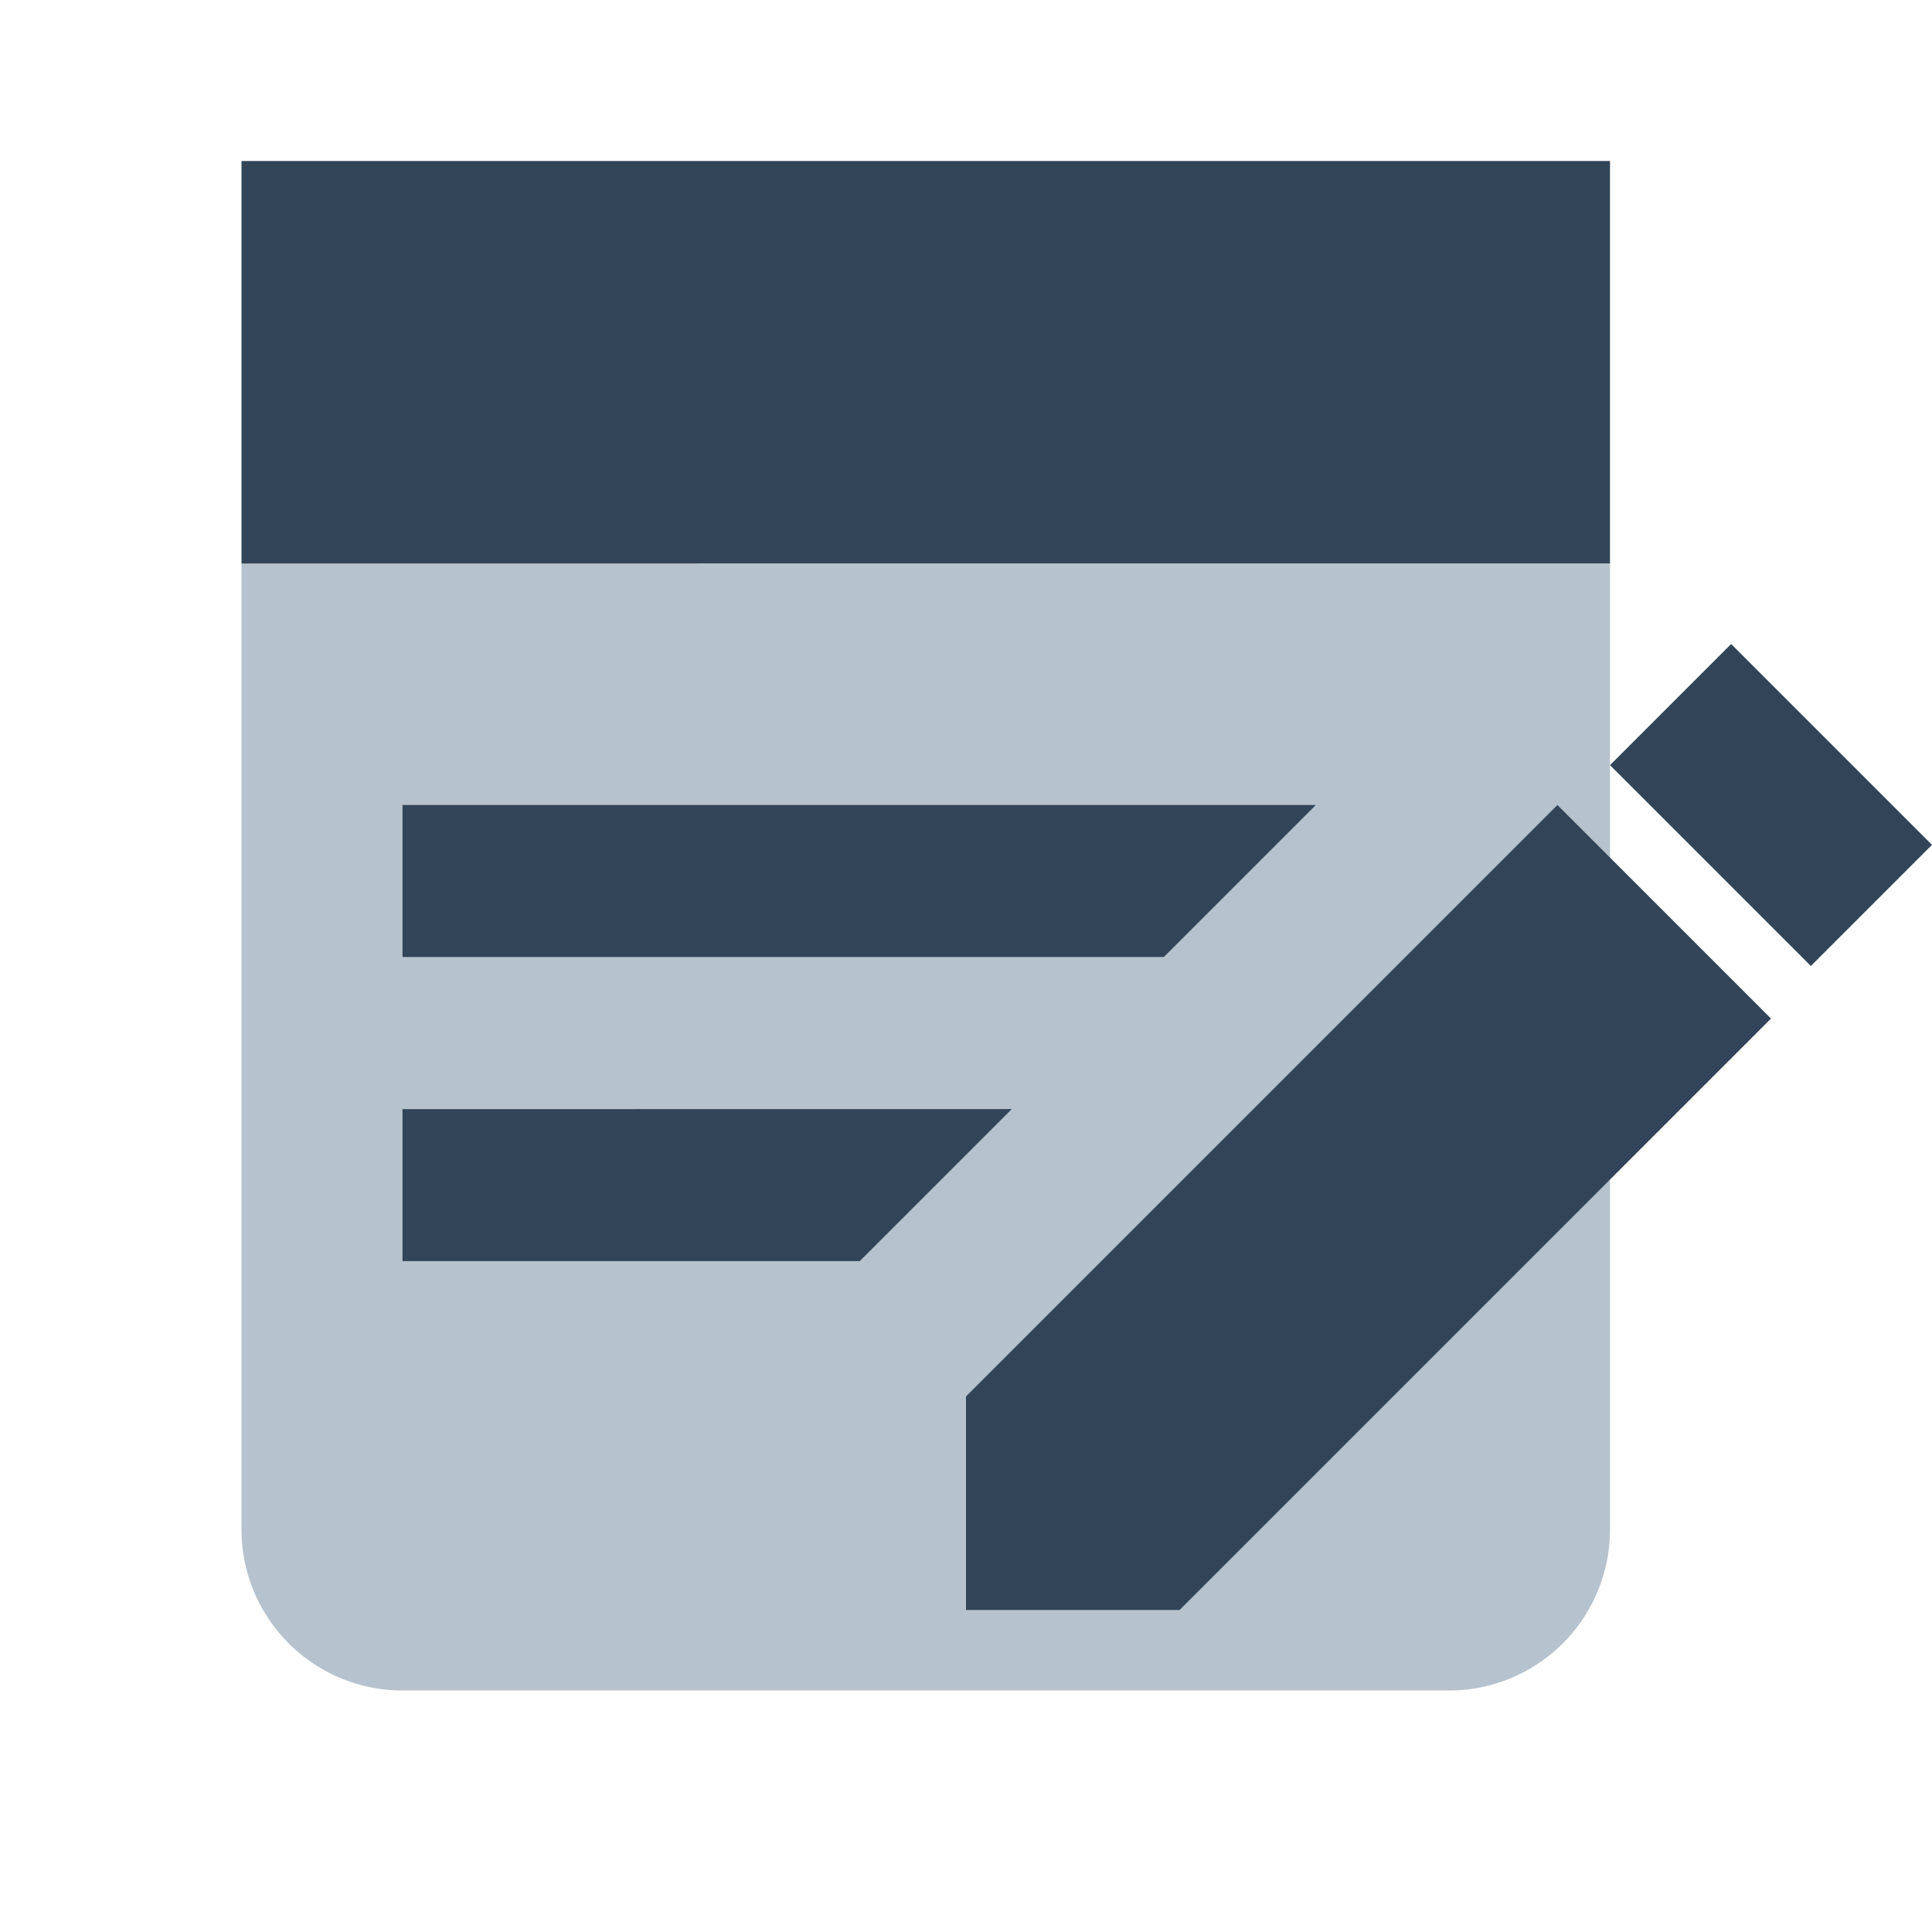 <svg xmlns="http://www.w3.org/2000/svg" width="24" height="24" viewBox="0 0 24 24">
  <g fill="none" fill-rule="evenodd">
    <path fill="#B6C2CD" d="M3 7v12a2 2 0 002 2h13a2 2 0 002-2V7H3z"/>
    <path fill="#324558" d="M12.569 13.777l-1.889 1.889H5v-1.888l7.569-.001zM16.346 10l-1.888 1.888H5V10h11.346zm5.159-2L20 9.505 22.495 12 24 10.495 21.505 8zm-2.158 2L12 17.347V20h2.653L22 12.653 19.347 10zM3 2h17v5H3z"/>
  </g>
</svg>
